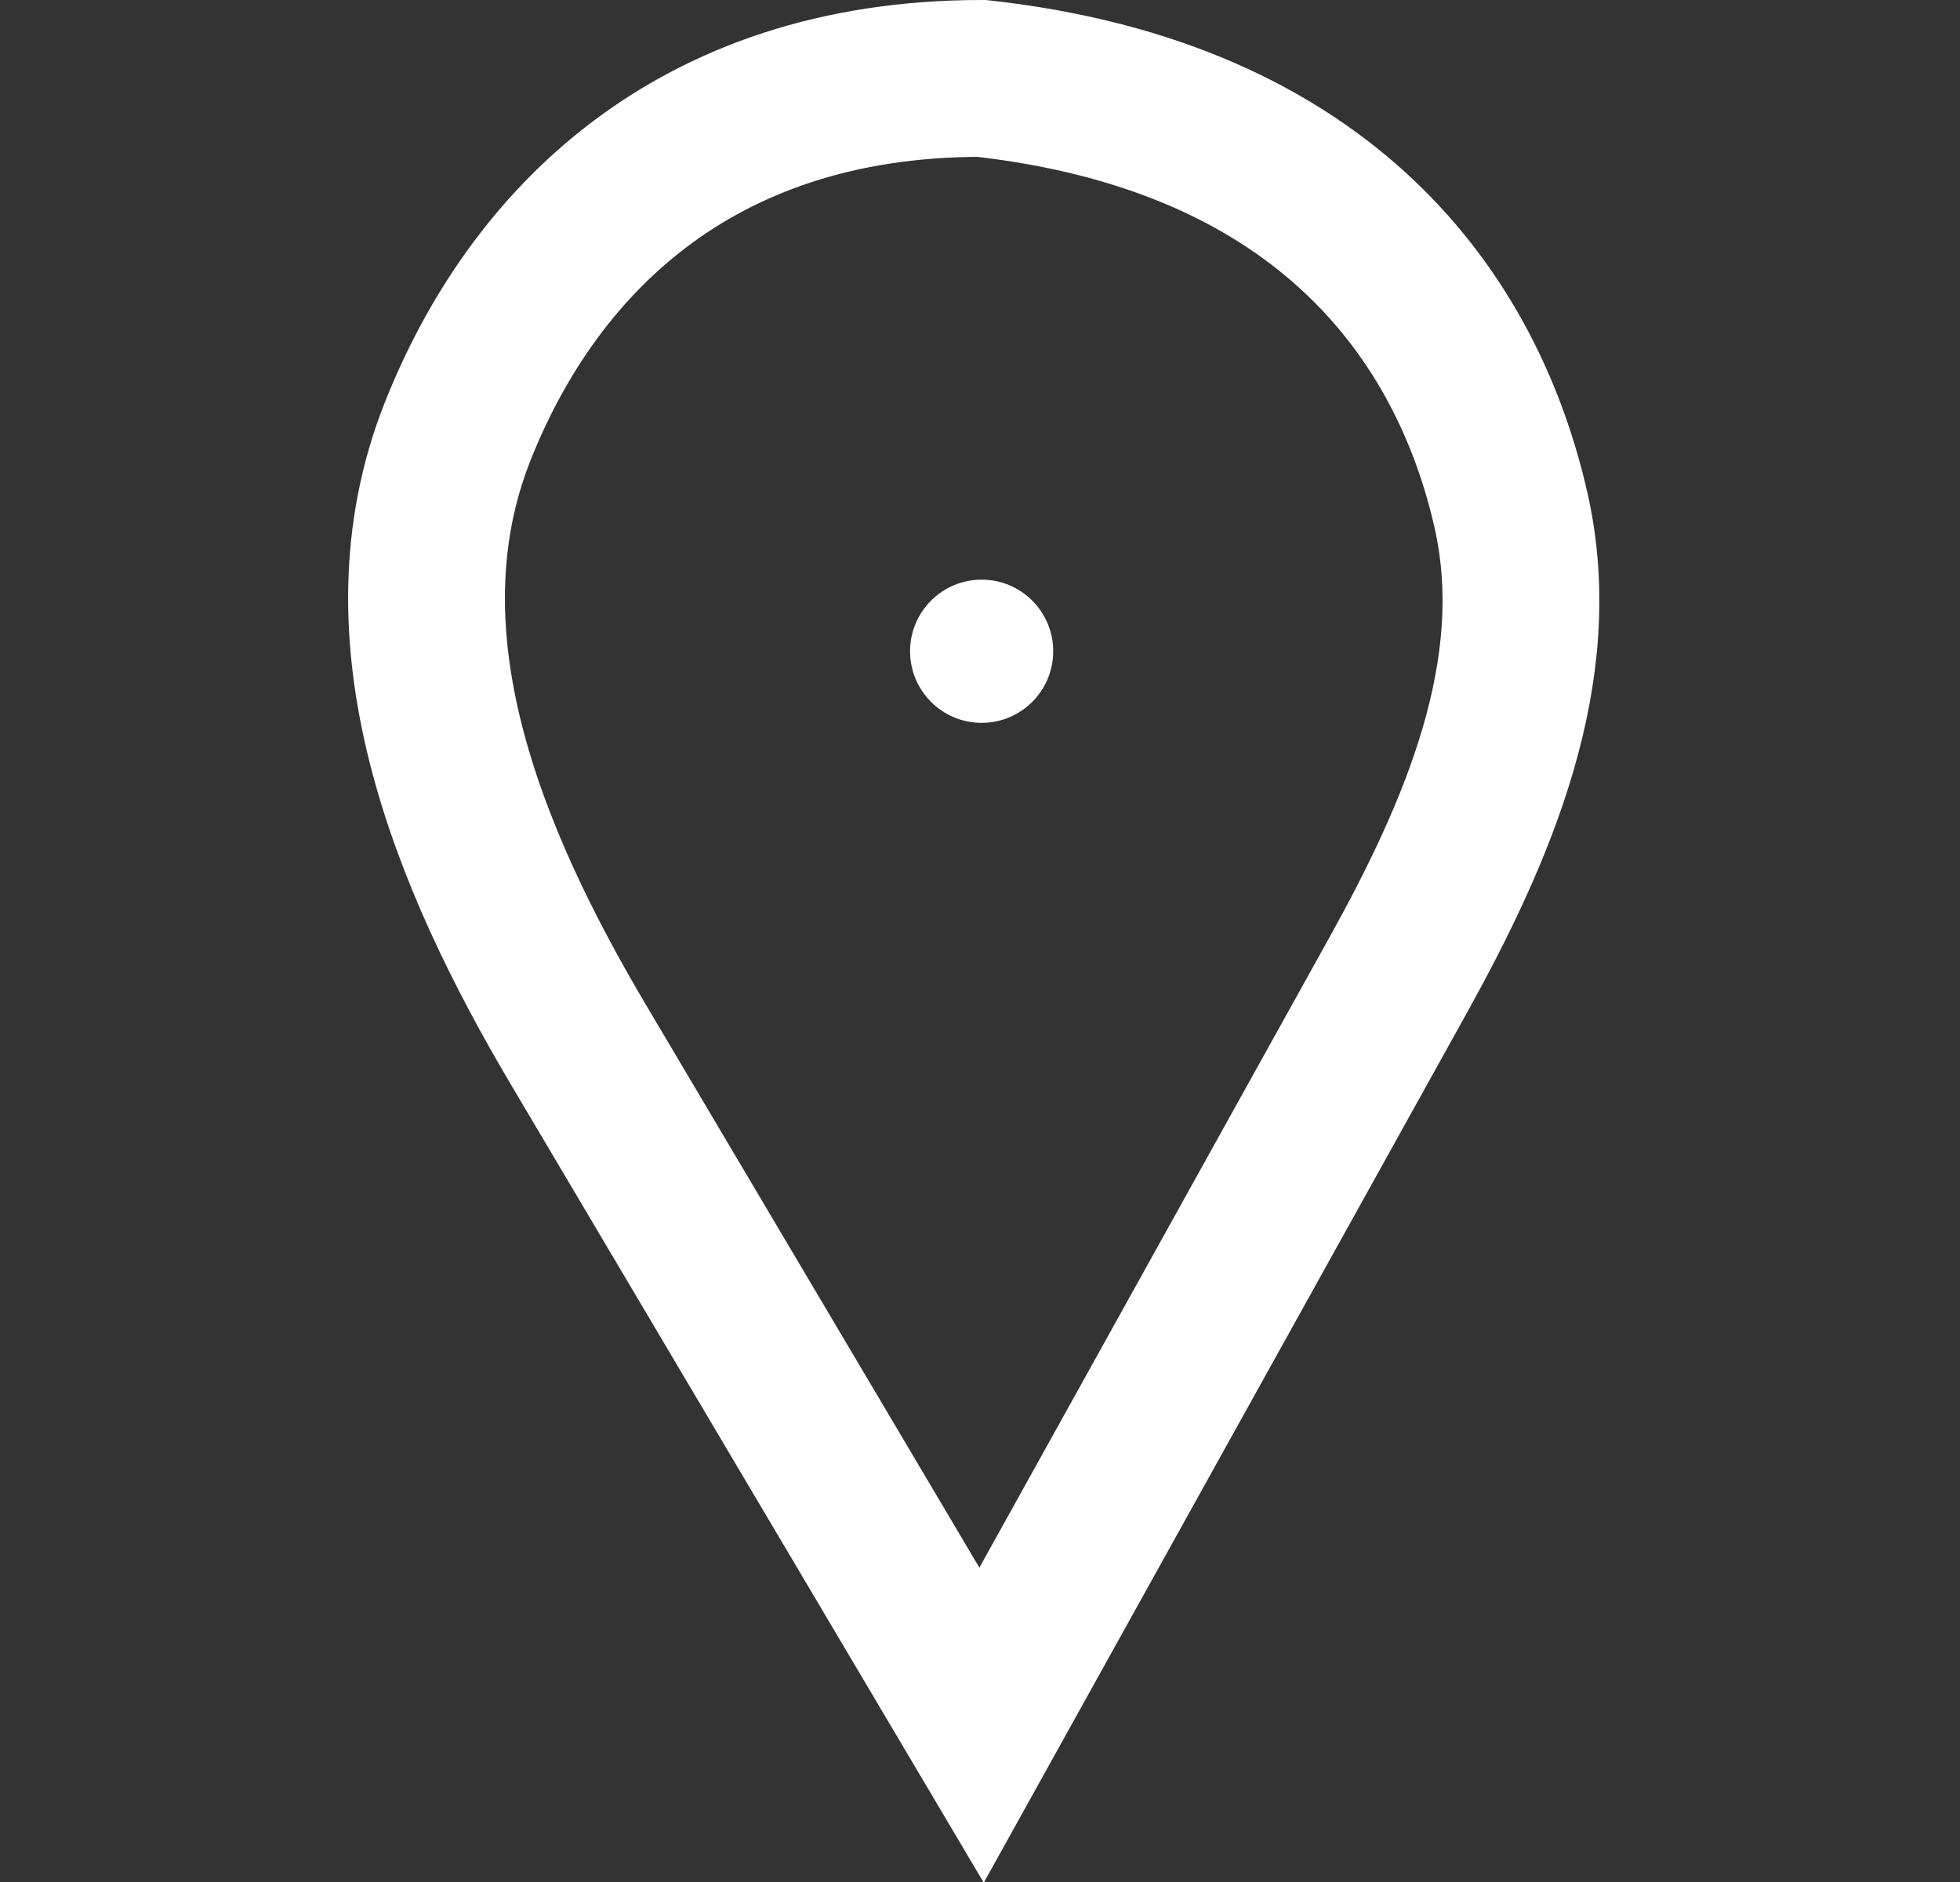 <svg width="25" height="24" viewBox="0 0 25 24" fill="none" xmlns="http://www.w3.org/2000/svg">
<rect x="0" y="0" width="25" height="24" fill="#333333" stroke="none"/>
<g clip-path="url(#clip0_1083_4545)">
<path d="M17.82 12.46L12.52 22L7.382 13.329C5.955 10.922 4.806 8.11 5.835 5.508C6.776 3.13 8.82 1 12.52 1C16.946 1.492 18.723 4.08 19.273 6.508C19.739 8.566 18.845 10.616 17.82 12.46Z" stroke="white" stroke-width="2"/>
<circle cx="12.521" cy="8.305" r="0.913" fill="white"/>
</g>
<defs>
<clipPath id="clip0_1083_4545">
<rect width="24" height="24" fill="white" transform="translate(0.5)"/>
</clipPath>
</defs>
</svg>
